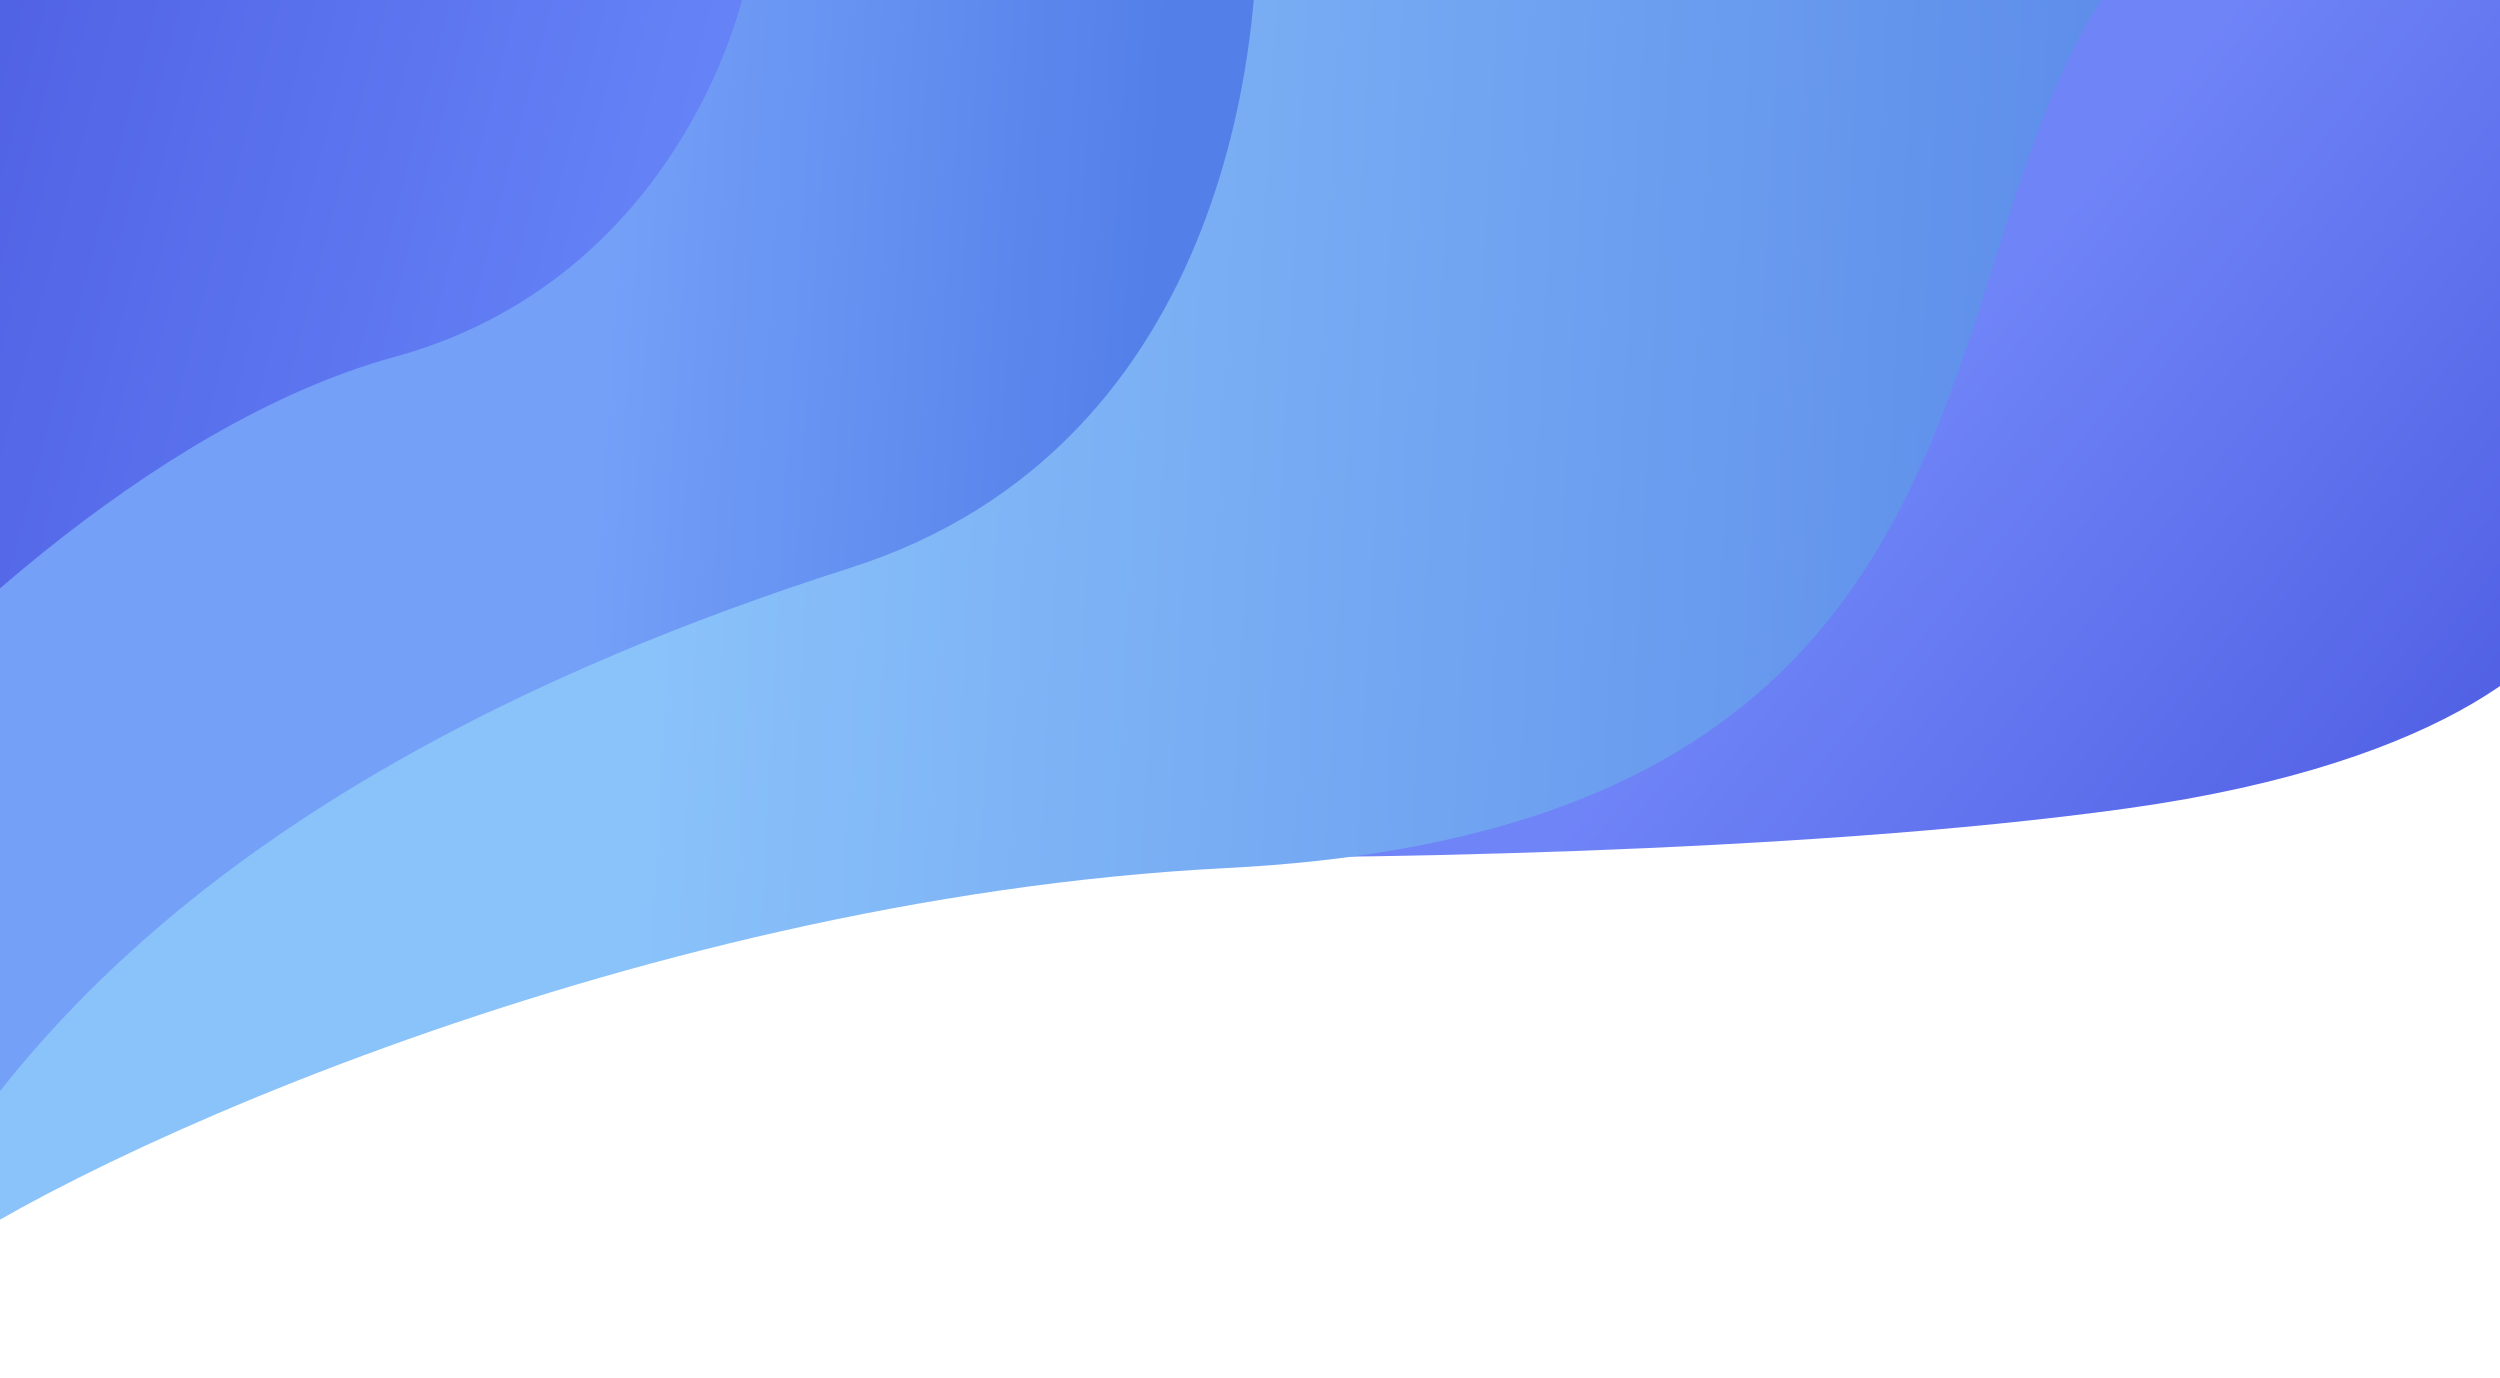 <svg width="1440" height="794" viewBox="0 0 1440 794" fill="none" xmlns="http://www.w3.org/2000/svg">
<path d="M1225.2 465.633C1035.68 492.039 760.767 495.306 647 493.639L1094.29 -75.487L1439.83 -136L1487 342.106C1478.7 372.279 1414.71 439.227 1225.2 465.633Z" fill="url(#paint0_linear)"/>
<path d="M706.5 500C357.632 517.683 16.333 678.5 -54.5 738.5L-76 568.5L865.5 -224C1037 -190.5 1481.87 -121.018 1354 -96C1032 -33 1288.5 470.5 706.5 500Z" fill="url(#paint1_linear)"/>
<path d="M490 327C709.661 256.842 731.333 13.833 722.5 -79.5L-131 -135.5C-145.833 153 -136.7 894.8 -89.5 782C-30.5 641 95.5 453 490 327Z" fill="url(#paint2_linear)"/>
<path d="M227.5 205.5C370.7 166.3 424.167 34.833 433 -26L-90 -11.5L-110 450.5C-57.167 385.167 84.3 244.7 227.5 205.5Z" fill="url(#paint3_linear)"/>
<defs>
<linearGradient id="paint0_linear" x1="1109.5" y1="220.5" x2="1406" y2="459.5" gradientUnits="userSpaceOnUse">
<stop stop-color="#6F84F7"/>
<stop offset="1" stop-color="#5160E4"/>
</linearGradient>
<linearGradient id="paint1_linear" x1="381" y1="299" x2="1200.5" y2="343" gradientUnits="userSpaceOnUse">
<stop stop-color="#8AC2FA"/>
<stop offset="1" stop-color="#5D8DEA"/>
</linearGradient>
<linearGradient id="paint2_linear" x1="351.5" y1="153" x2="662.5" y2="173.5" gradientUnits="userSpaceOnUse">
<stop stop-color="#74A0F8"/>
<stop offset="1" stop-color="#537FE9"/>
</linearGradient>
<linearGradient id="paint3_linear" x1="387" y1="130.5" x2="-60.5" y2="15" gradientUnits="userSpaceOnUse">
<stop stop-color="#6583F7"/>
<stop offset="1" stop-color="#4E5EE2"/>
</linearGradient>
</defs>
</svg>
